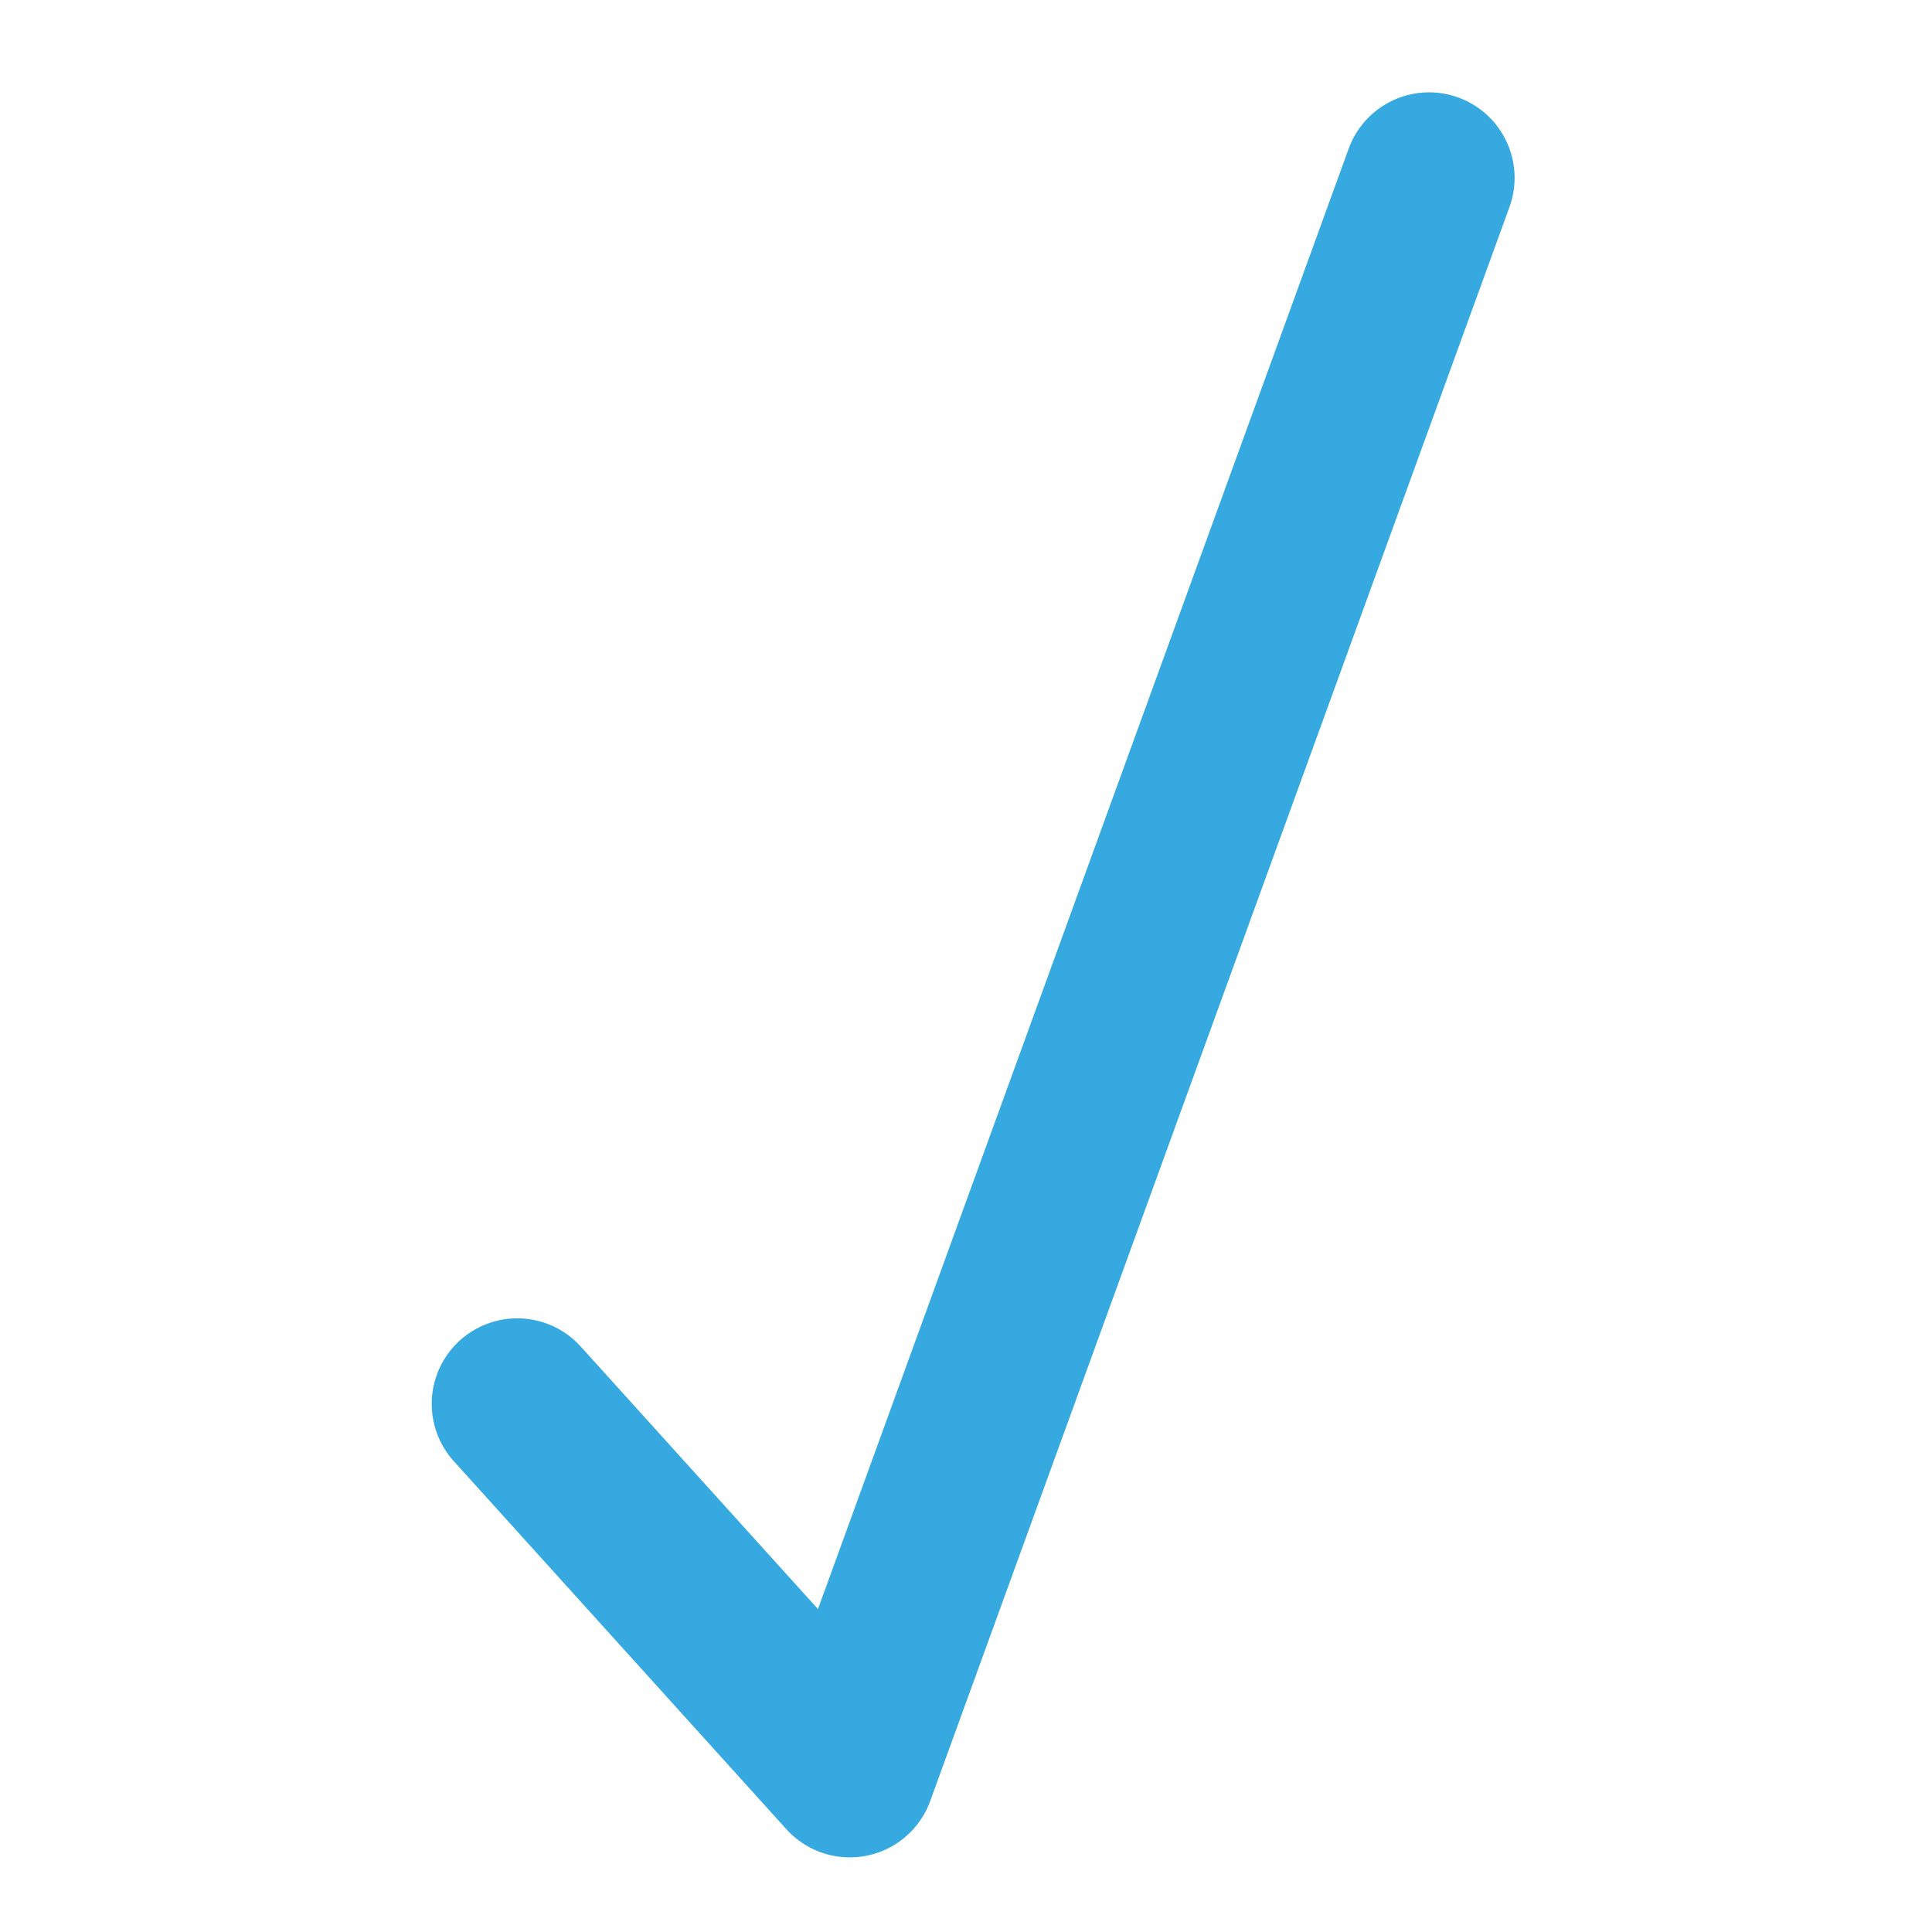 <?xml version="1.0" encoding="UTF-8"?>
<svg id="uuid-3ab49fda-0567-4456-a383-902644550dfd" data-name="Ebene 1" xmlns="http://www.w3.org/2000/svg" viewBox="0 0 28.35 28.35">
  <defs>
    <style>
      .uuid-1de97563-6bee-41c6-8d60-e07755cb4294 {
        fill: none;
        stroke: #36a9e1;
        stroke-linecap: round;
        stroke-linejoin: round;
        stroke-width: 2.51px;
      }
    </style>
  </defs>
  <polyline class="uuid-1de97563-6bee-41c6-8d60-e07755cb4294" points="7.59 20.6 12.47 26 20.97 2.61"/>
</svg>